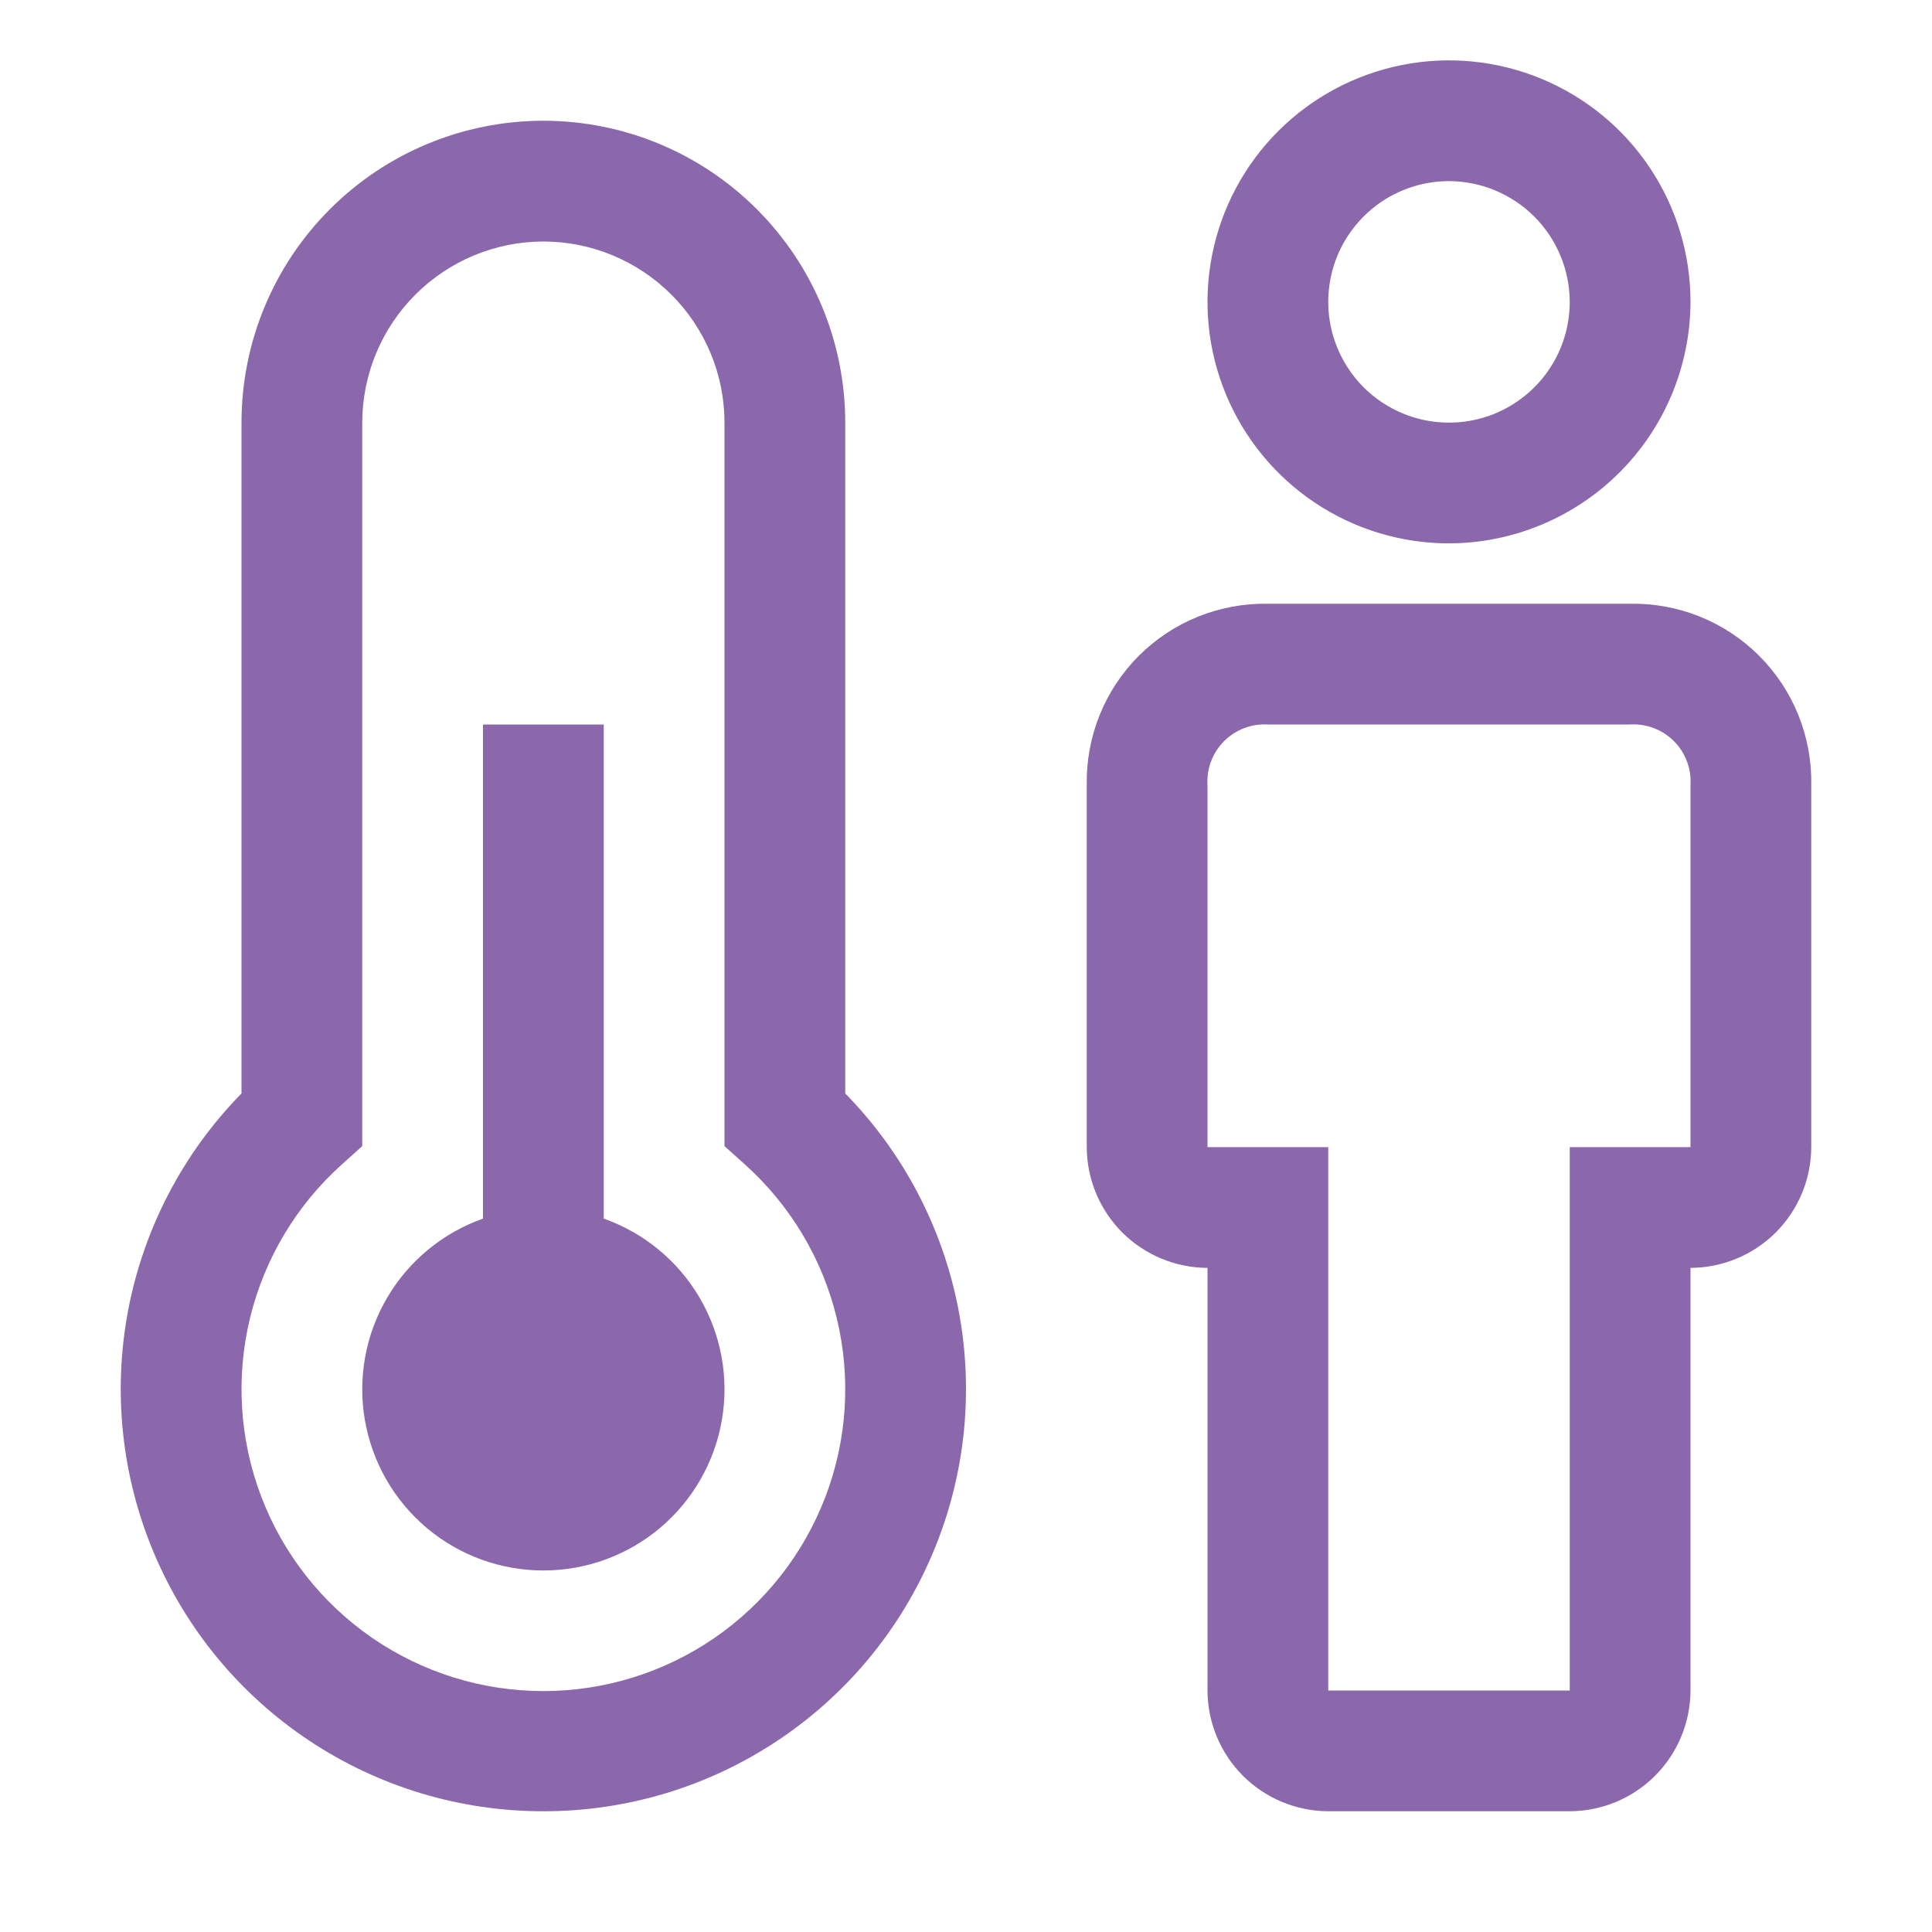 <svg width="40" height="40" viewBox="0 0 40 40" fill="none" xmlns="http://www.w3.org/2000/svg">
<path d="M32.5 37.5H27.5C26.838 37.498 26.203 37.234 25.734 36.766C25.266 36.297 25.002 35.662 25 35V26.25C24.338 26.248 23.703 25.984 23.234 25.516C22.766 25.047 22.502 24.412 22.5 23.75V16.25C22.491 15.755 22.582 15.263 22.767 14.804C22.952 14.345 23.228 13.928 23.578 13.578C23.928 13.228 24.345 12.952 24.804 12.767C25.263 12.582 25.755 12.491 26.25 12.5H33.75C34.245 12.491 34.737 12.582 35.196 12.767C35.655 12.952 36.072 13.228 36.422 13.578C36.772 13.928 37.048 14.345 37.233 14.804C37.418 15.263 37.509 15.755 37.5 16.25V23.75C37.498 24.412 37.234 25.047 36.766 25.516C36.297 25.984 35.662 26.248 35 26.25V35C34.998 35.662 34.734 36.297 34.266 36.766C33.797 37.234 33.162 37.498 32.5 37.5ZM26.25 15C26.083 14.99 25.916 15.015 25.76 15.075C25.604 15.134 25.462 15.226 25.344 15.344C25.226 15.462 25.134 15.604 25.075 15.76C25.015 15.916 24.99 16.083 25 16.25V23.75H27.5V35H32.5V23.75H35V16.25C35.01 16.083 34.985 15.916 34.925 15.76C34.866 15.604 34.774 15.462 34.656 15.344C34.538 15.226 34.396 15.134 34.24 15.075C34.084 15.015 33.917 14.99 33.75 15H26.25Z" fill="#8B68AC"/>
<path d="M30 11.25C29.011 11.25 28.044 10.957 27.222 10.407C26.4 9.858 25.759 9.077 25.381 8.163C25.002 7.25 24.903 6.244 25.096 5.275C25.289 4.305 25.765 3.414 26.465 2.714C27.164 2.015 28.055 1.539 29.025 1.346C29.994 1.153 31 1.252 31.913 1.631C32.827 2.009 33.608 2.65 34.157 3.472C34.707 4.294 35 5.261 35 6.25C34.996 7.575 34.468 8.844 33.531 9.781C32.594 10.718 31.325 11.246 30 11.25ZM30 3.75C29.506 3.75 29.022 3.897 28.611 4.171C28.2 4.446 27.88 4.836 27.69 5.293C27.501 5.75 27.452 6.253 27.548 6.738C27.645 7.223 27.883 7.668 28.232 8.018C28.582 8.367 29.027 8.605 29.512 8.702C29.997 8.798 30.5 8.749 30.957 8.56C31.413 8.37 31.804 8.05 32.079 7.639C32.353 7.228 32.5 6.744 32.5 6.25C32.498 5.588 32.234 4.953 31.766 4.484C31.297 4.016 30.662 3.752 30 3.75Z" fill="#8B68AC"/>
<path d="M12.5 25.23V15H10V25.23C9.166 25.525 8.463 26.105 8.015 26.868C7.568 27.631 7.404 28.528 7.554 29.399C7.704 30.271 8.157 31.062 8.833 31.633C9.509 32.203 10.365 32.515 11.25 32.515C12.135 32.515 12.991 32.203 13.667 31.633C14.343 31.062 14.796 30.271 14.946 29.399C15.096 28.528 14.932 27.631 14.485 26.868C14.037 26.105 13.334 25.525 12.5 25.23Z" fill="#8B68AC"/>
<path d="M11.25 37.5C9.528 37.502 7.843 36.995 6.408 36.042C4.973 35.09 3.851 33.735 3.184 32.147C2.516 30.56 2.332 28.81 2.655 27.119C2.978 25.427 3.794 23.868 5 22.639V8.75C5 7.092 5.658 5.503 6.831 4.331C8.003 3.158 9.592 2.5 11.25 2.5C12.908 2.5 14.497 3.158 15.669 4.331C16.841 5.503 17.5 7.092 17.5 8.75V22.639C18.706 23.868 19.521 25.427 19.845 27.119C20.168 28.81 19.984 30.56 19.316 32.147C18.649 33.735 17.527 35.09 16.092 36.042C14.657 36.995 12.972 37.502 11.25 37.5ZM11.25 5C10.256 5.001 9.303 5.397 8.6 6.1C7.897 6.803 7.501 7.756 7.5 8.75V23.729L7.085 24.102C6.141 24.946 5.476 26.056 5.177 27.286C4.878 28.517 4.96 29.808 5.411 30.991C5.863 32.174 6.663 33.192 7.705 33.91C8.748 34.628 9.984 35.012 11.25 35.012C12.516 35.012 13.752 34.628 14.795 33.91C15.837 33.192 16.637 32.174 17.089 30.991C17.541 29.808 17.622 28.517 17.323 27.286C17.024 26.056 16.359 24.946 15.415 24.102L15 23.729V8.75C14.999 7.756 14.604 6.803 13.9 6.1C13.197 5.397 12.244 5.001 11.25 5Z" fill="#8B68AC"/>
</svg>

